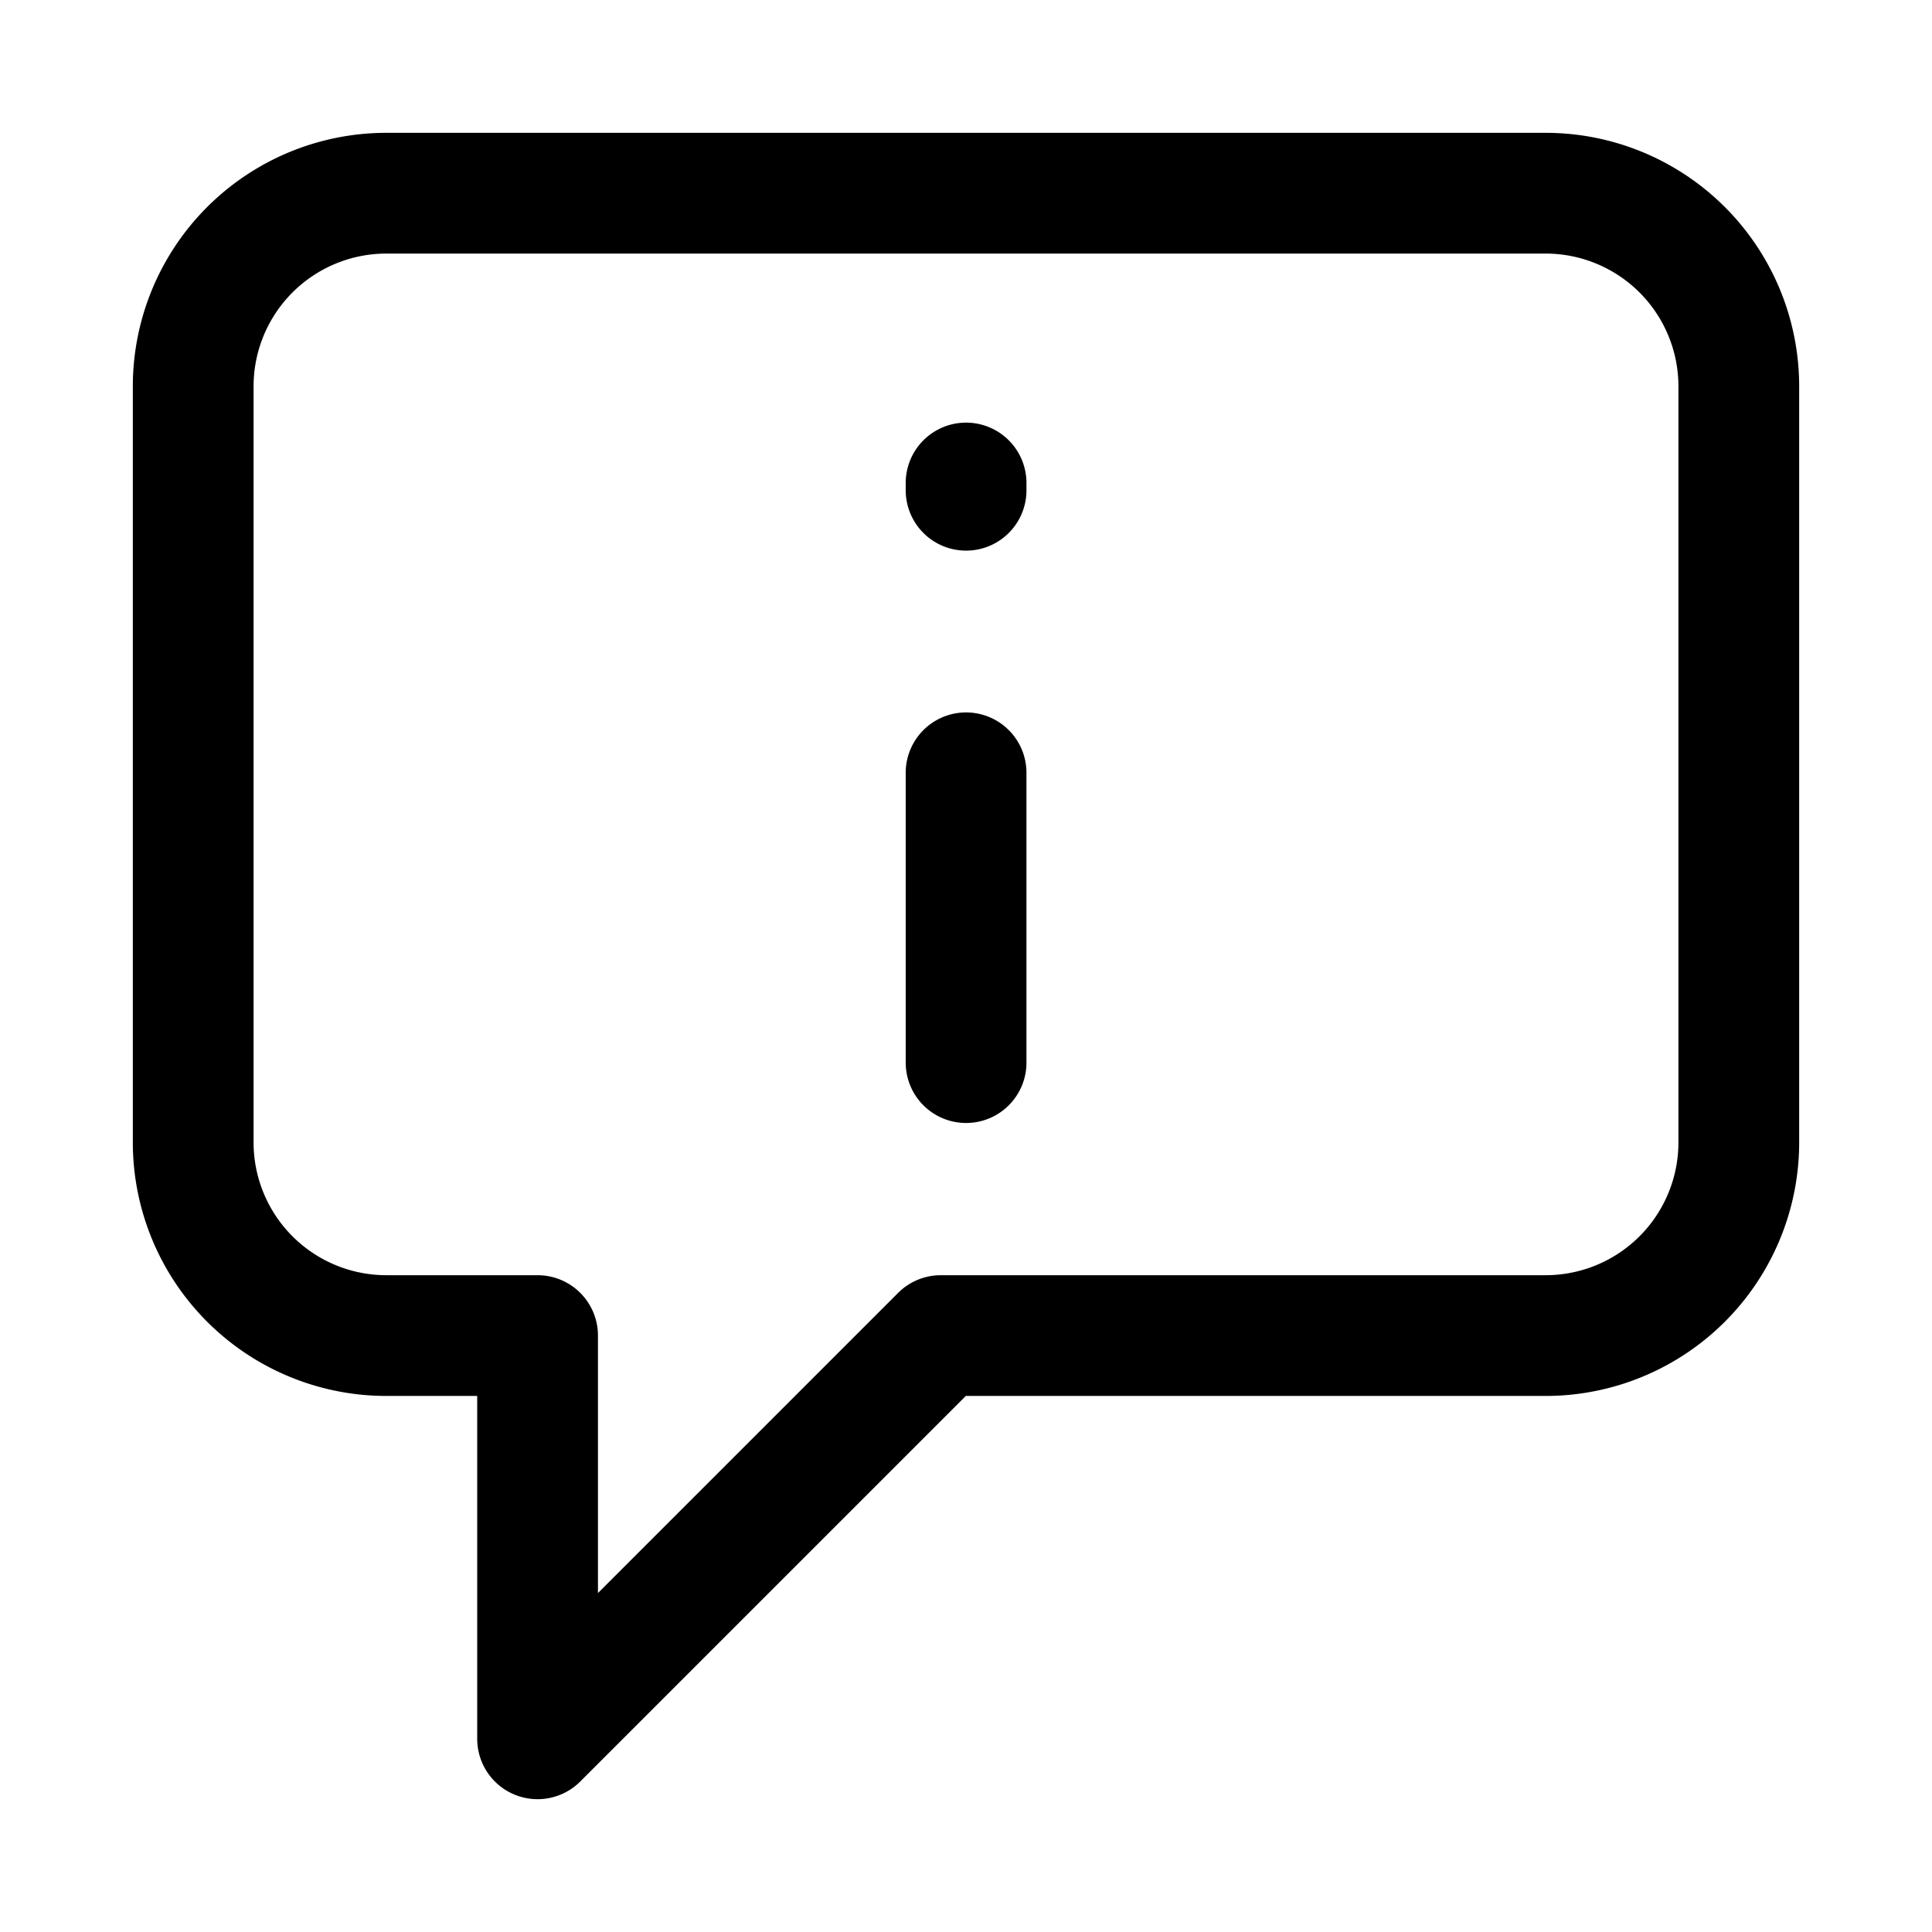 <svg xmlns="http://www.w3.org/2000/svg" fill="none" viewBox="0 0 24 24" stroke-width="1.5" stroke="currentColor" aria-hidden="true" data-slot="icon">
  <path stroke-linecap="round" stroke-linejoin="round" d="M12.001 13.2V9.6m0-3.6v.09m-.314 10.501L6.678 21.6v-5.009H4.8a2.4 2.4 0 0 1-2.4-2.4V4.8a2.4 2.4 0 0 1 2.4-2.4h14.4a2.4 2.4 0 0 1 2.4 2.4v9.391a2.4 2.4 0 0 1-2.4 2.4z"/>
</svg>
